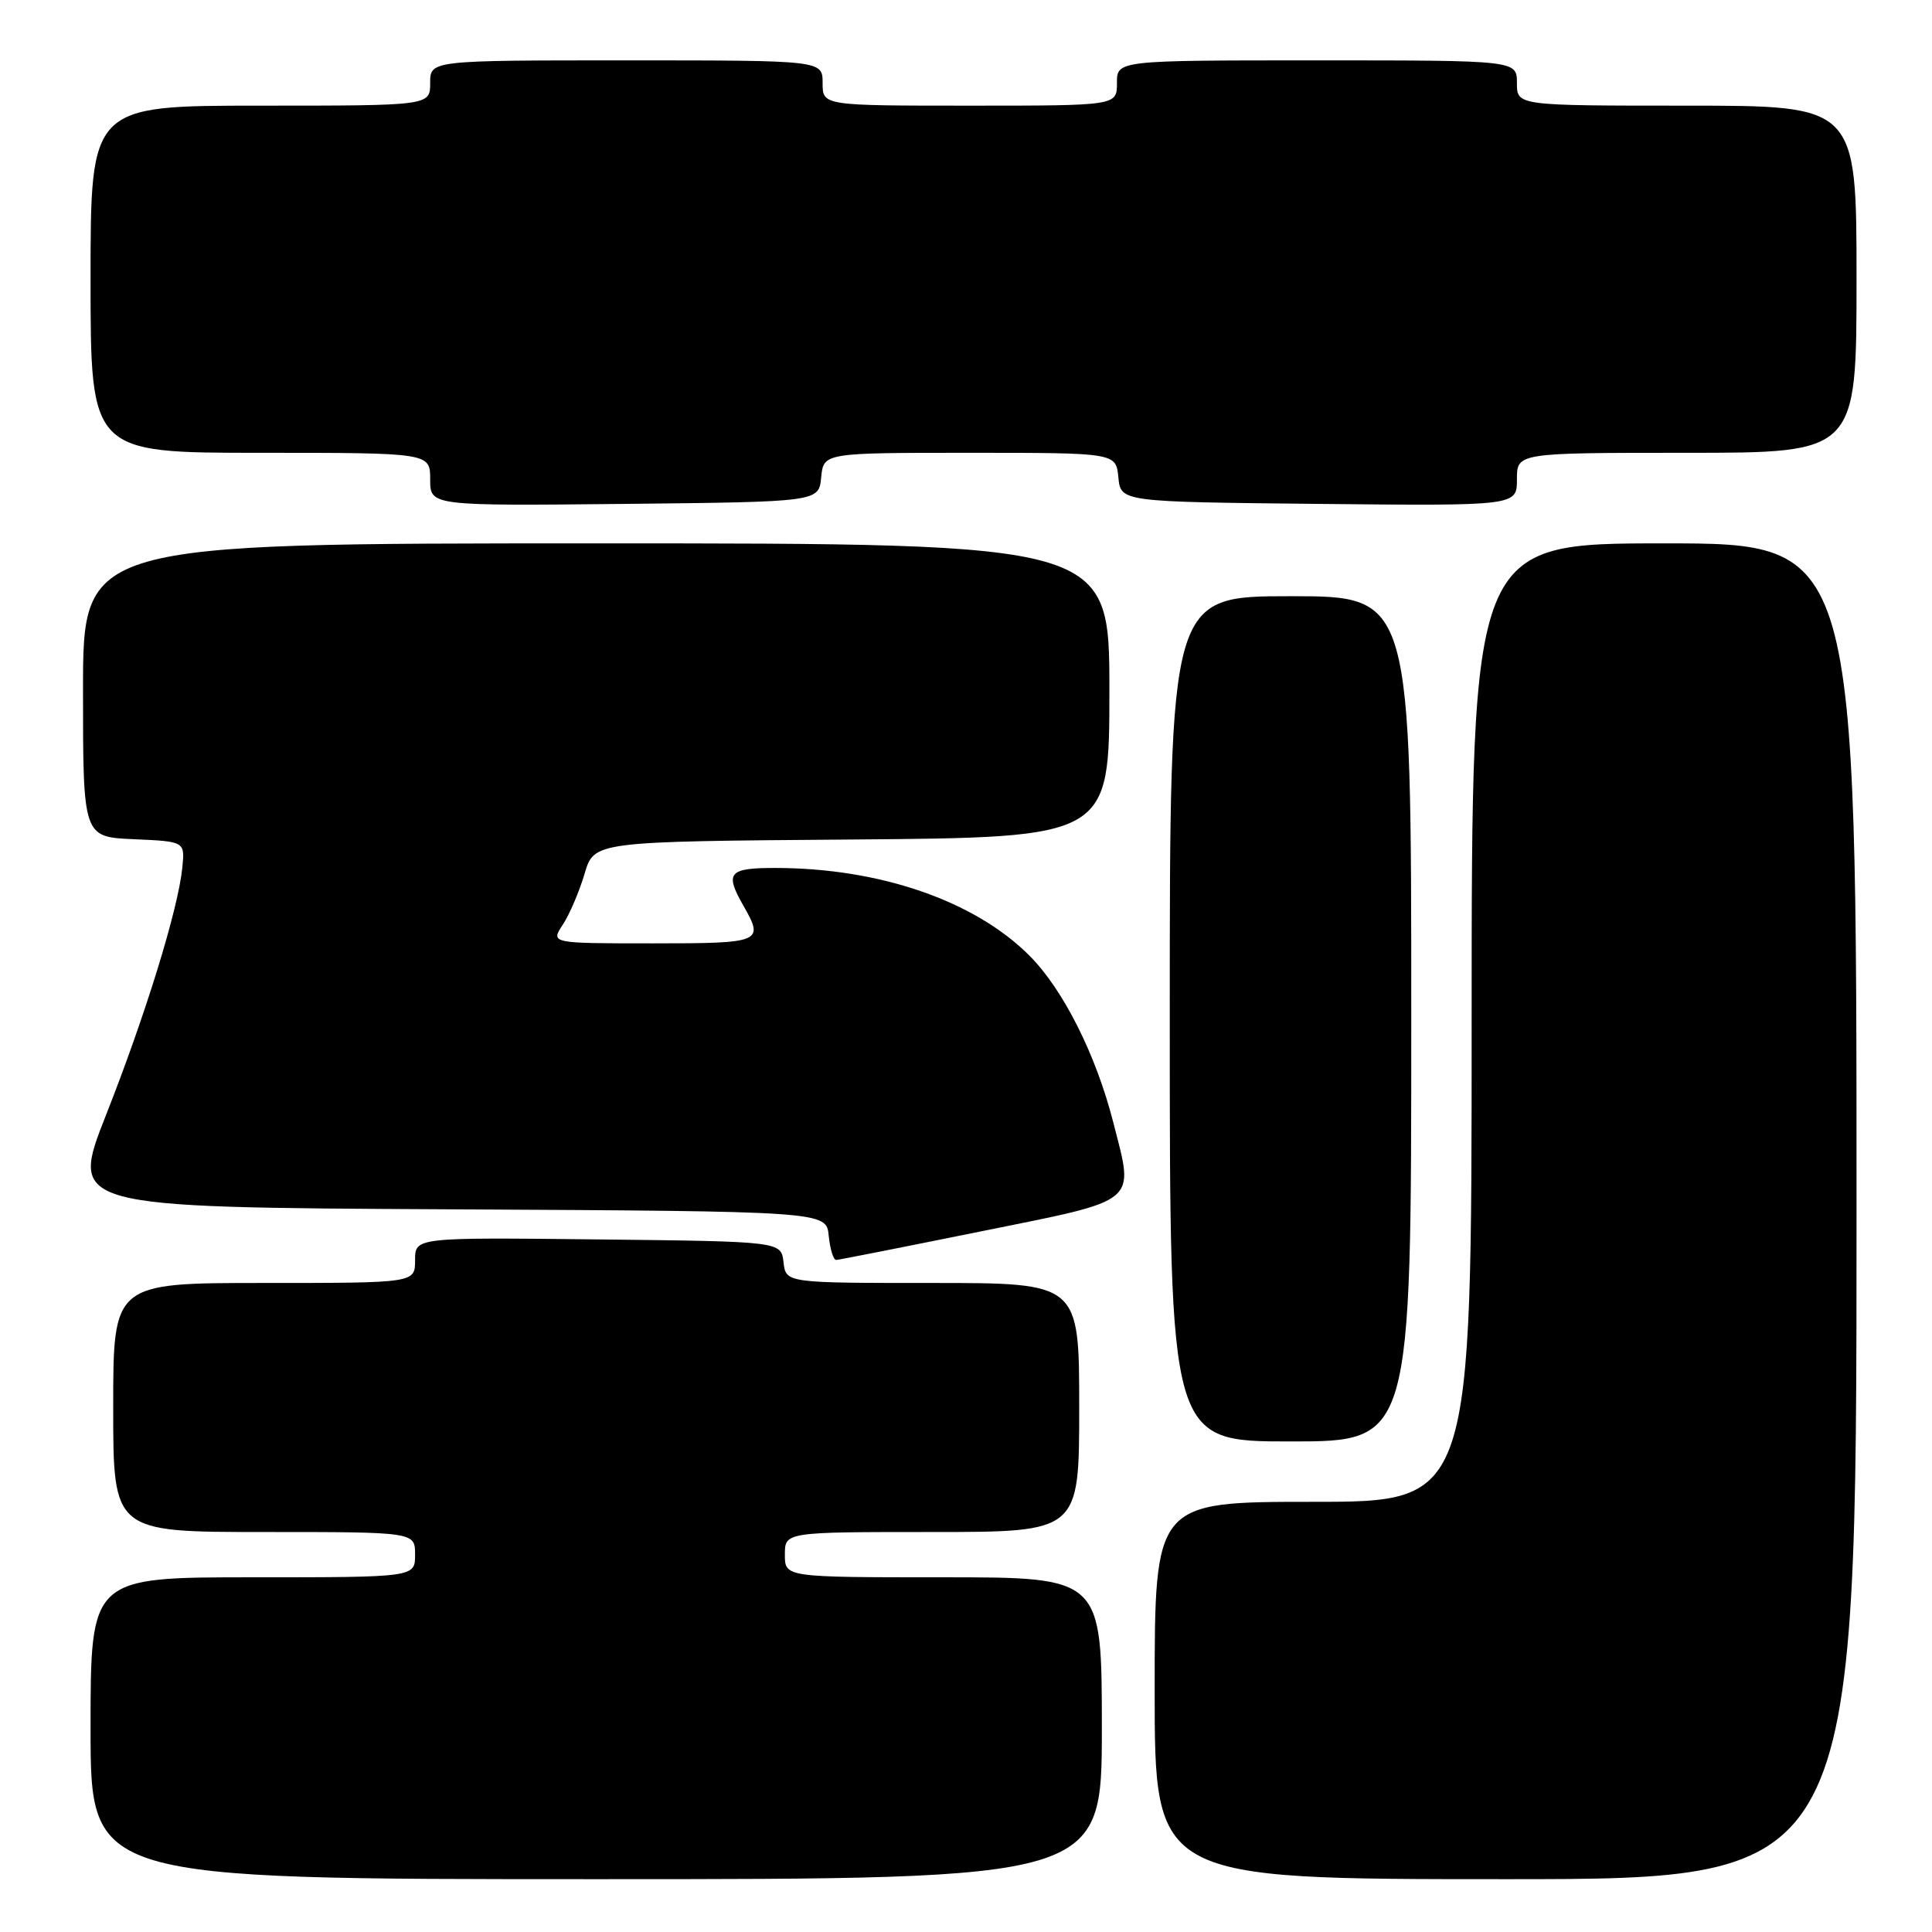 <?xml version="1.0" encoding="UTF-8" standalone="no"?>
<!DOCTYPE svg PUBLIC "-//W3C//DTD SVG 1.1//EN" "http://www.w3.org/Graphics/SVG/1.1/DTD/svg11.dtd" >
<svg xmlns="http://www.w3.org/2000/svg" xmlns:xlink="http://www.w3.org/1999/xlink" version="1.1" viewBox="0 0 256 256">
 <g >
 <path fill="currentColor"
d=" M 146.00 229.00 C 146.00 209.00 146.00 209.00 125.00 209.00 C 104.00 209.00 104.00 209.00 104.00 206.00 C 104.00 203.00 104.00 203.00 123.50 203.00 C 143.00 203.00 143.00 203.00 143.00 186.50 C 143.00 170.00 143.00 170.00 123.57 170.00 C 104.13 170.00 104.13 170.00 103.82 167.25 C 103.50 164.50 103.50 164.50 79.25 164.23 C 55.00 163.96 55.00 163.96 55.00 166.98 C 55.00 170.00 55.00 170.00 35.00 170.00 C 15.00 170.00 15.00 170.00 15.00 186.50 C 15.00 203.00 15.00 203.00 35.00 203.00 C 55.00 203.00 55.00 203.00 55.00 206.00 C 55.00 209.00 55.00 209.00 33.50 209.00 C 12.00 209.00 12.00 209.00 12.00 229.00 C 12.00 249.00 12.00 249.00 79.00 249.00 C 146.00 249.00 146.00 249.00 146.00 229.00 Z  M 246.00 160.50 C 246.00 72.00 246.00 72.00 220.50 72.00 C 195.00 72.00 195.00 72.00 195.00 135.50 C 195.00 199.00 195.00 199.00 174.00 199.00 C 153.00 199.00 153.00 199.00 153.00 224.00 C 153.00 249.00 153.00 249.00 199.50 249.00 C 246.00 249.00 246.00 249.00 246.00 160.50 Z  M 187.00 135.00 C 187.00 79.00 187.00 79.00 171.00 79.00 C 155.00 79.00 155.00 79.00 155.00 135.00 C 155.00 191.00 155.00 191.00 171.00 191.00 C 187.00 191.00 187.00 191.00 187.00 135.00 Z  M 130.00 163.16 C 151.17 158.88 150.29 159.60 147.53 148.78 C 145.24 139.78 140.88 131.10 136.39 126.61 C 129.13 119.35 116.57 115.02 102.75 115.01 C 96.54 115.00 96.00 115.63 98.50 120.00 C 101.28 124.87 100.96 125.00 86.48 125.00 C 72.95 125.00 72.95 125.00 74.57 122.53 C 75.47 121.17 76.76 118.13 77.46 115.78 C 78.72 111.50 78.72 111.50 112.86 111.24 C 147.00 110.97 147.00 110.97 147.00 91.49 C 147.00 72.00 147.00 72.00 79.00 72.00 C 11.00 72.00 11.00 72.00 11.00 91.45 C 11.00 110.91 11.00 110.91 17.75 111.20 C 24.50 111.50 24.50 111.50 24.16 114.95 C 23.62 120.42 19.30 134.44 14.05 147.74 C 9.23 159.98 9.23 159.98 59.36 160.24 C 109.50 160.50 109.50 160.50 109.81 163.75 C 109.99 165.54 110.44 166.98 110.81 166.95 C 111.19 166.93 119.83 165.22 130.00 163.16 Z  M 108.81 63.25 C 109.13 60.00 109.13 60.00 128.50 60.00 C 147.87 60.00 147.87 60.00 148.19 63.25 C 148.50 66.50 148.50 66.50 174.75 66.77 C 201.00 67.03 201.00 67.03 201.00 63.52 C 201.00 60.00 201.00 60.00 223.50 60.00 C 246.00 60.00 246.00 60.00 246.00 37.00 C 246.00 14.00 246.00 14.00 223.50 14.00 C 201.00 14.00 201.00 14.00 201.00 11.00 C 201.00 8.00 201.00 8.00 174.50 8.00 C 148.00 8.00 148.00 8.00 148.00 11.00 C 148.00 14.00 148.00 14.00 128.50 14.00 C 109.00 14.00 109.00 14.00 109.00 11.00 C 109.00 8.00 109.00 8.00 83.00 8.00 C 57.00 8.00 57.00 8.00 57.00 11.00 C 57.00 14.00 57.00 14.00 34.50 14.00 C 12.00 14.00 12.00 14.00 12.00 37.00 C 12.00 60.00 12.00 60.00 34.50 60.00 C 57.00 60.00 57.00 60.00 57.00 63.52 C 57.00 67.03 57.00 67.03 82.75 66.77 C 108.50 66.50 108.50 66.50 108.81 63.25 Z "/>
</g>
</svg>